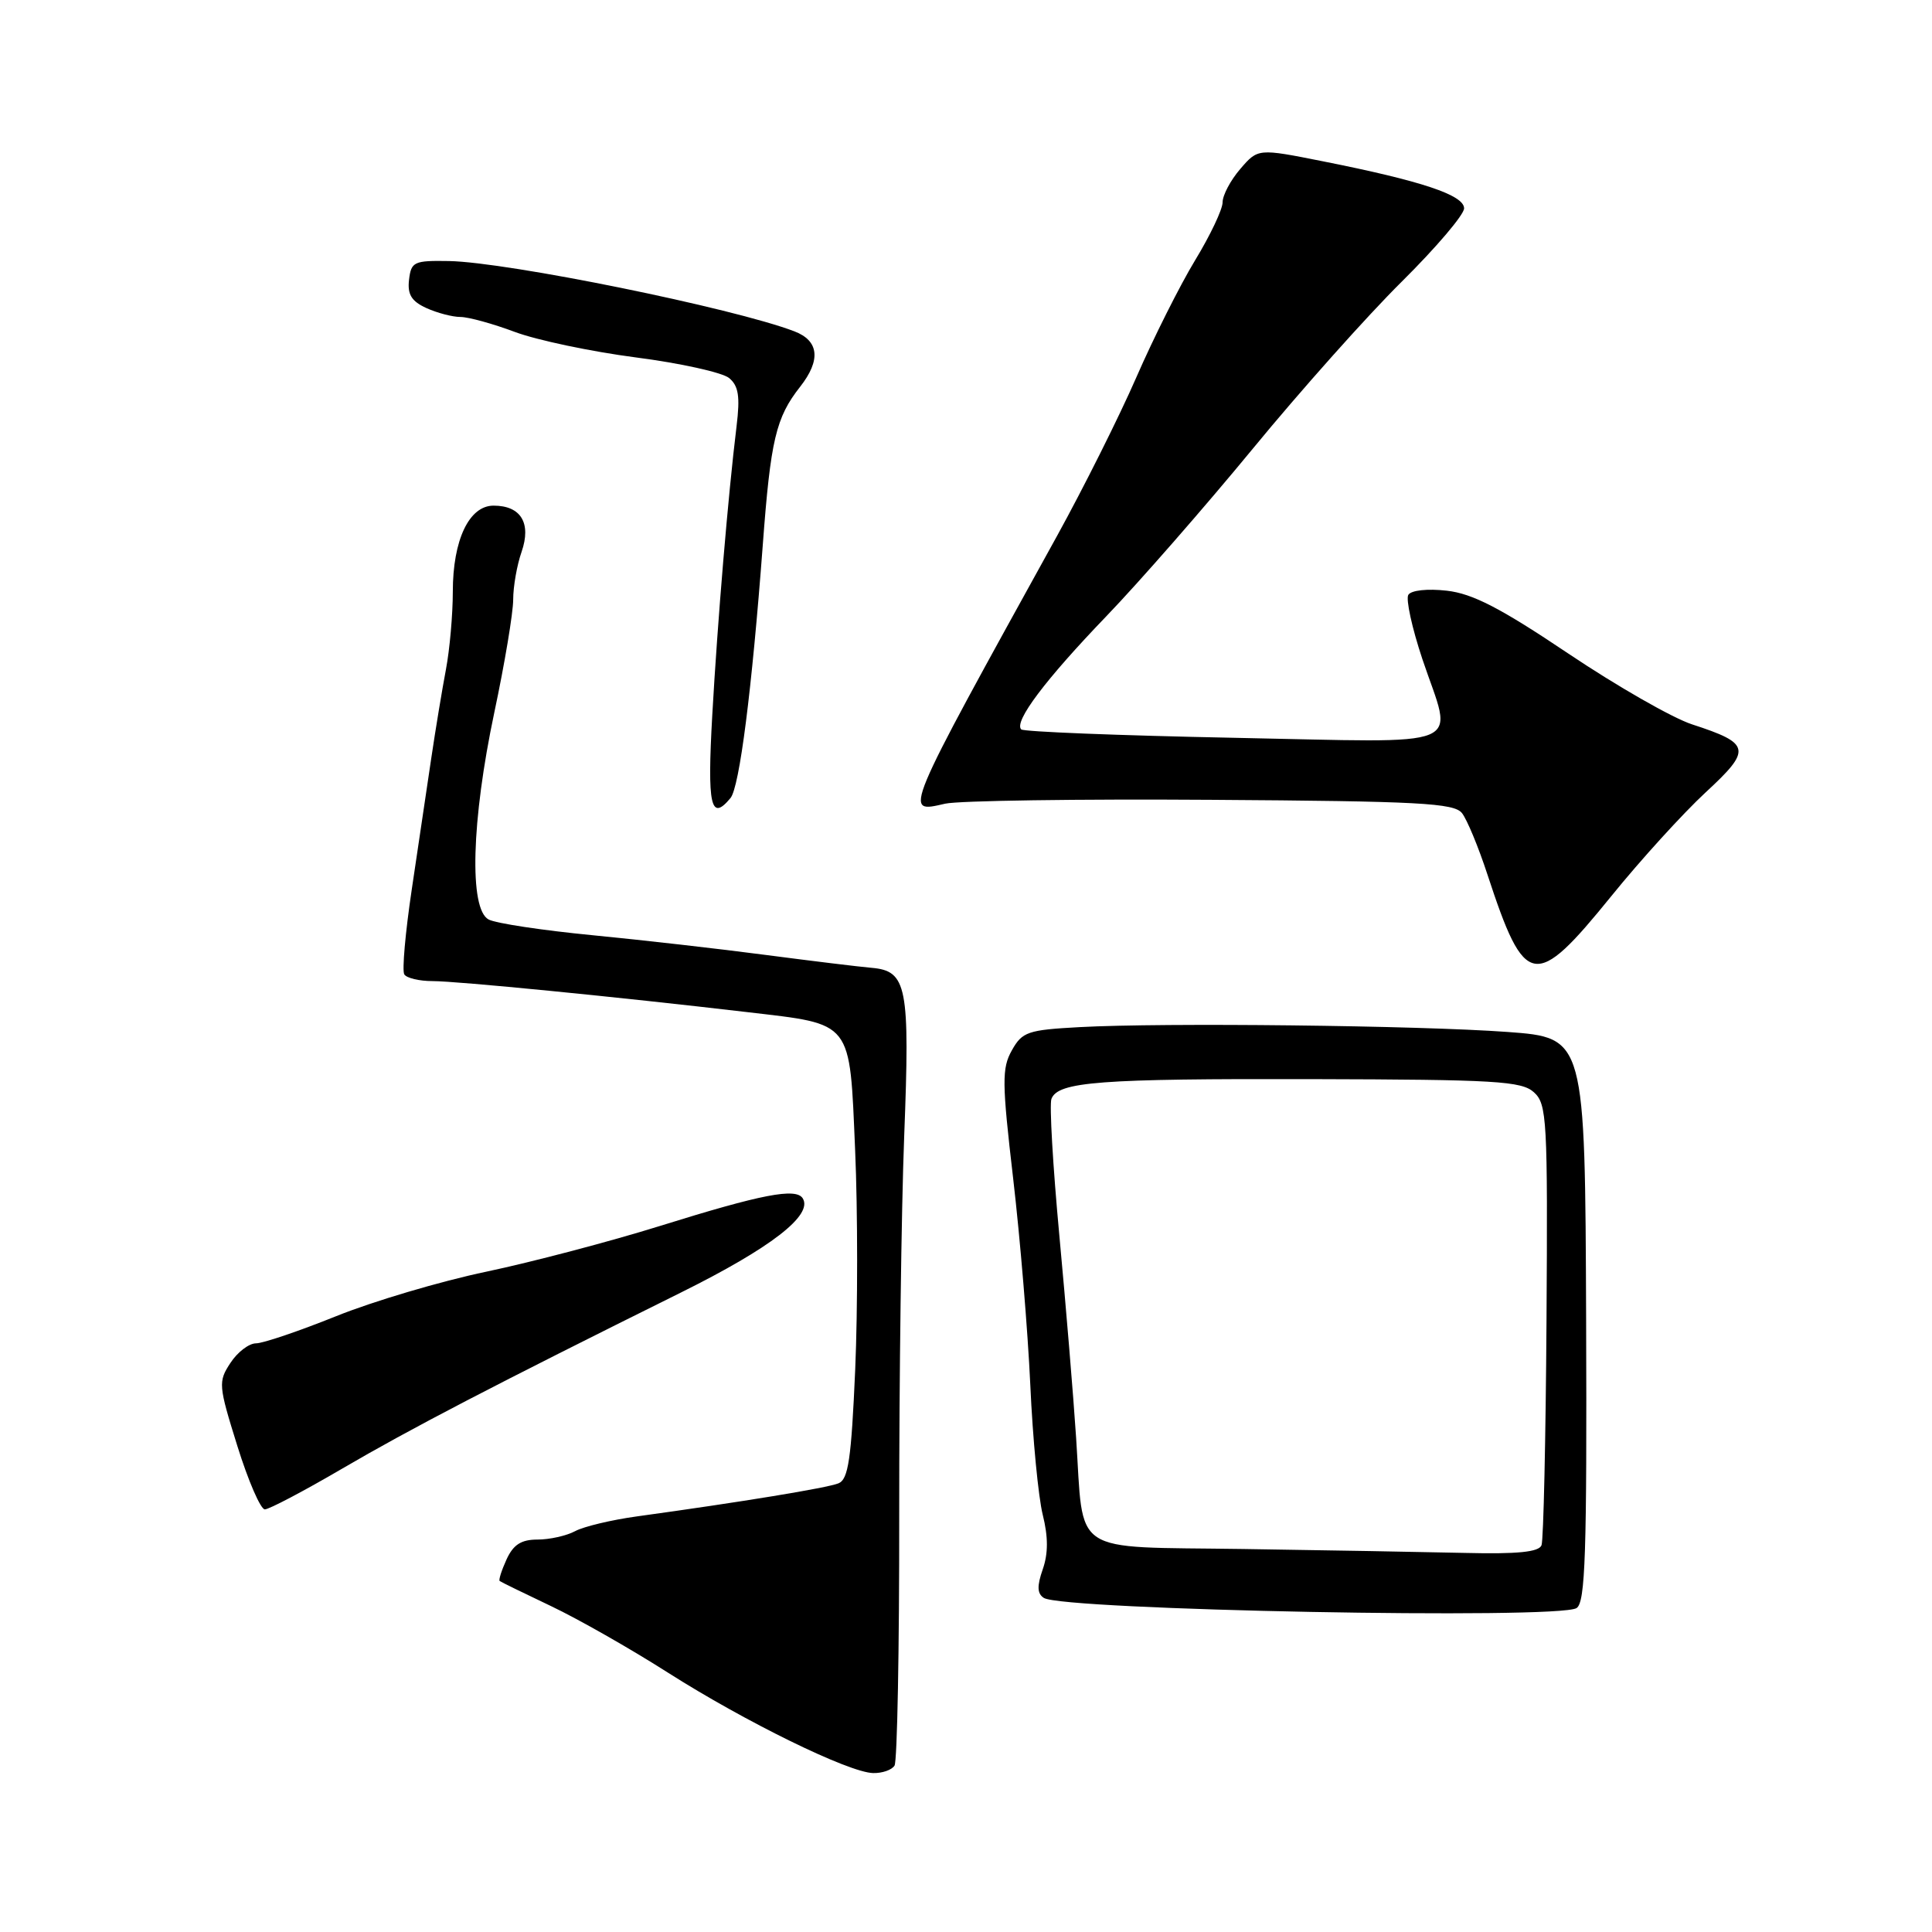 <?xml version="1.0" encoding="UTF-8" standalone="no"?>
<!DOCTYPE svg PUBLIC "-//W3C//DTD SVG 1.1//EN" "http://www.w3.org/Graphics/SVG/1.1/DTD/svg11.dtd" >
<svg xmlns="http://www.w3.org/2000/svg" xmlns:xlink="http://www.w3.org/1999/xlink" version="1.1" viewBox="0 0 256 256">
 <g >
 <path fill="currentColor"
d=" M 118.53 233.95 C 118.89 233.37 119.17 218.41 119.15 200.70 C 119.14 182.99 119.43 160.43 119.81 150.56 C 120.58 130.66 120.19 128.65 115.48 128.24 C 113.84 128.10 107.55 127.33 101.50 126.54 C 95.45 125.74 85.10 124.56 78.50 123.92 C 71.90 123.28 65.71 122.35 64.75 121.84 C 62.14 120.48 62.46 108.76 65.50 94.40 C 66.88 87.91 68.00 81.18 68.00 79.45 C 68.00 77.72 68.50 74.87 69.11 73.13 C 70.43 69.32 69.03 67.00 65.40 67.00 C 62.16 67.00 60.00 71.55 60.00 78.40 C 60.00 81.43 59.59 86.06 59.09 88.70 C 58.59 91.34 57.71 96.65 57.14 100.50 C 56.57 104.35 55.40 112.16 54.56 117.86 C 53.71 123.56 53.26 128.62 53.57 129.11 C 53.87 129.60 55.55 130.00 57.31 130.00 C 60.56 130.00 81.79 132.09 99.00 134.11 C 113.11 135.77 112.56 135.07 113.31 152.42 C 113.66 160.44 113.66 173.50 113.32 181.45 C 112.80 193.36 112.41 196.02 111.10 196.55 C 109.60 197.16 98.28 199.02 84.40 200.93 C 81.05 201.39 77.36 202.27 76.22 202.88 C 75.07 203.50 72.82 204.00 71.23 204.00 C 69.06 204.00 68.02 204.67 67.12 206.63 C 66.46 208.08 66.05 209.36 66.21 209.49 C 66.37 209.62 69.42 211.11 73.00 212.81 C 76.58 214.51 83.55 218.47 88.50 221.63 C 98.75 228.15 112.44 234.86 115.69 234.94 C 116.90 234.97 118.17 234.53 118.53 233.95 Z  M 208.90 213.08 C 210.07 212.34 210.28 205.89 210.17 174.85 C 210.03 137.50 210.03 137.50 199.77 136.74 C 188.04 135.88 154.15 135.49 143.04 136.10 C 136.19 136.47 135.45 136.72 134.08 139.17 C 132.74 141.55 132.76 143.39 134.25 156.17 C 135.17 164.05 136.19 176.35 136.52 183.50 C 136.84 190.65 137.59 198.40 138.17 200.72 C 138.90 203.66 138.90 205.84 138.17 207.94 C 137.39 210.17 137.43 211.16 138.31 211.73 C 140.81 213.35 206.49 214.61 208.90 213.08 Z  M 45.31 194.62 C 54.39 189.31 65.43 183.57 90.18 171.29 C 102.14 165.36 107.75 161.02 106.37 158.79 C 105.48 157.36 100.96 158.23 87.50 162.43 C 80.90 164.49 70.53 167.22 64.46 168.50 C 58.39 169.77 49.42 172.43 44.52 174.41 C 39.62 176.38 34.85 178.00 33.92 178.00 C 32.99 178.00 31.46 179.17 30.53 180.60 C 28.90 183.08 28.94 183.56 31.45 191.60 C 32.89 196.22 34.53 200.00 35.09 200.00 C 35.65 200.00 40.25 197.58 45.31 194.62 Z  M 213.50 118.75 C 217.40 113.93 223.03 107.75 226.00 105.00 C 232.16 99.31 232.00 98.52 224.20 95.98 C 221.60 95.13 214.23 90.91 207.81 86.60 C 198.82 80.56 195.13 78.66 191.71 78.27 C 189.14 77.98 186.99 78.21 186.61 78.82 C 186.26 79.39 187.10 83.23 188.48 87.36 C 192.55 99.47 195.16 98.38 163.44 97.76 C 148.29 97.46 135.63 96.96 135.32 96.65 C 134.31 95.64 138.50 90.07 146.59 81.66 C 150.94 77.14 159.67 67.15 165.99 59.47 C 172.30 51.79 181.19 41.82 185.74 37.32 C 190.28 32.82 194.00 28.45 194.00 27.61 C 194.00 25.85 188.36 23.97 175.32 21.38 C 166.69 19.66 166.69 19.66 164.34 22.39 C 163.05 23.89 162.00 25.87 162.00 26.81 C 162.00 27.74 160.36 31.20 158.35 34.50 C 156.35 37.80 152.85 44.77 150.57 50.00 C 148.29 55.23 143.56 64.67 140.07 71.00 C 119.39 108.45 119.69 107.75 125.25 106.49 C 127.04 106.09 142.90 105.86 160.50 105.98 C 188.05 106.16 192.67 106.41 193.72 107.74 C 194.39 108.59 195.91 112.26 197.10 115.90 C 202.07 131.03 203.36 131.25 213.50 118.75 Z  M 96.79 105.75 C 97.99 104.31 99.63 91.42 101.07 72.24 C 102.11 58.27 102.81 55.33 106.02 51.25 C 108.80 47.71 108.53 45.15 105.25 43.90 C 97.16 40.81 67.31 34.74 59.50 34.59 C 54.85 34.51 54.48 34.68 54.20 37.07 C 53.97 39.02 54.53 39.92 56.50 40.82 C 57.93 41.47 59.96 42.00 61.01 42.00 C 62.06 42.00 65.30 42.89 68.21 43.98 C 71.12 45.07 78.34 46.59 84.25 47.36 C 90.16 48.12 95.72 49.36 96.61 50.09 C 97.86 51.13 98.08 52.52 97.60 56.46 C 96.48 65.59 95.08 82.30 94.38 94.75 C 93.70 106.80 94.17 108.91 96.79 105.75 Z  M 164.72 205.25 C 141.55 204.91 143.64 206.31 142.59 190.50 C 142.23 185.00 141.23 172.95 140.37 163.72 C 139.51 154.49 139.04 146.35 139.32 145.61 C 140.19 143.33 145.66 142.92 173.95 142.99 C 198.17 143.05 201.62 143.25 203.25 144.73 C 204.98 146.29 205.09 148.30 204.92 174.95 C 204.82 190.65 204.52 204.06 204.26 204.75 C 203.92 205.65 201.11 205.94 194.14 205.77 C 188.84 205.65 175.60 205.41 164.72 205.25 Z "/>
</g>
</svg>
